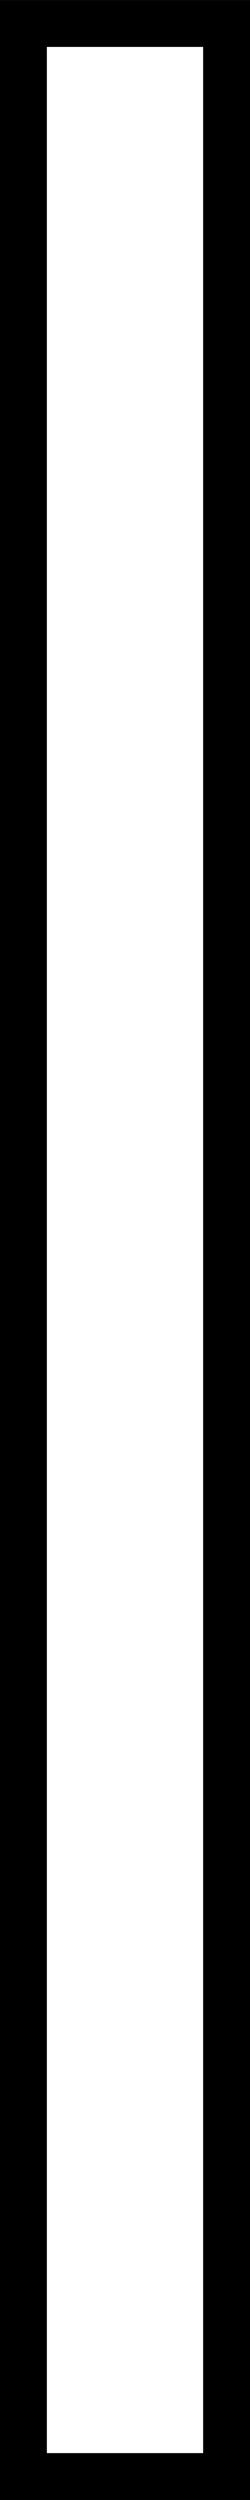 <?xml version="1.0" encoding="UTF-8" standalone="no"?>
<svg
   xmlns:dc="http://purl.org/dc/elements/1.1/"
   xmlns:cc="http://creativecommons.org/ns#"
   xmlns:rdf="http://www.w3.org/1999/02/22-rdf-syntax-ns#"
   xmlns:svg="http://www.w3.org/2000/svg"
   xmlns="http://www.w3.org/2000/svg"
   xmlns:sodipodi="http://sodipodi.sourceforge.net/DTD/sodipodi-0.dtd"
   xmlns:inkscape="http://www.inkscape.org/namespaces/inkscape"
   width="32"
   height="320"
   viewBox="0 0 8.467 84.667"
   version="1.1"
   id="svg9"
   sodipodi:docname="map-wall-10.svg"
   inkscape:version="0.92.2 (5c3e80d, 2017-08-06)">
  <rect x="0" y="0" width="8.467" height="84.667" fill="#808080" stroke="none"/>
  <sodipodi:namedview
     pagecolor="#ffffff"
     bordercolor="#666666"
     borderopacity="1"
     objecttolerance="10"
     gridtolerance="10"
     guidetolerance="10"
     inkscape:pageopacity="0"
     inkscape:pageshadow="2"
     inkscape:window-width="1920"
     inkscape:window-height="1017"
     id="namedview11"
     showgrid="true"
     inkscape:zoom="1.6388889"
     inkscape:cx="37.715872"
     inkscape:cy="184.74055"
     inkscape:window-x="1912"
     inkscape:window-y="-8"
     inkscape:window-maximized="1"
     inkscape:current-layer="svg9"
     fit-margin-top="0"
     fit-margin-left="0"
     fit-margin-right="0"
     fit-margin-bottom="0">
    <inkscape:grid
       type="xygrid"
       id="grid814"
       empspacing="8"
       spacingy="1.058"
       spacingx="1.058"
       originx="0"
       originy="0" />
  </sodipodi:namedview>
  <defs
     id="defs5">
    <clipPath
       clipPathUnits="userSpaceOnUse"
       id="clipPath821">
      <rect
         id="rect823"
         y="-8.468"
         x="-3.9672852e-007"
         height="84.668"
         width="8.467"
         style="fill:#ffffff;stroke-width:2.708" />
    </clipPath>
  </defs>
  <rect
     style="fill:#ffffff;stroke:#000000;stroke-width:3.175;stroke-miterlimit:4;stroke-dasharray:none;stroke-opacity:1"
     width="8.467"
     height="84.668"
     x="-3.9672852e-007"
     y="-8.468"
     id="rect819"
     clip-path="url(#clipPath821)"
     transform="translate(3.9672852e-7,8.468)" />
</svg>
